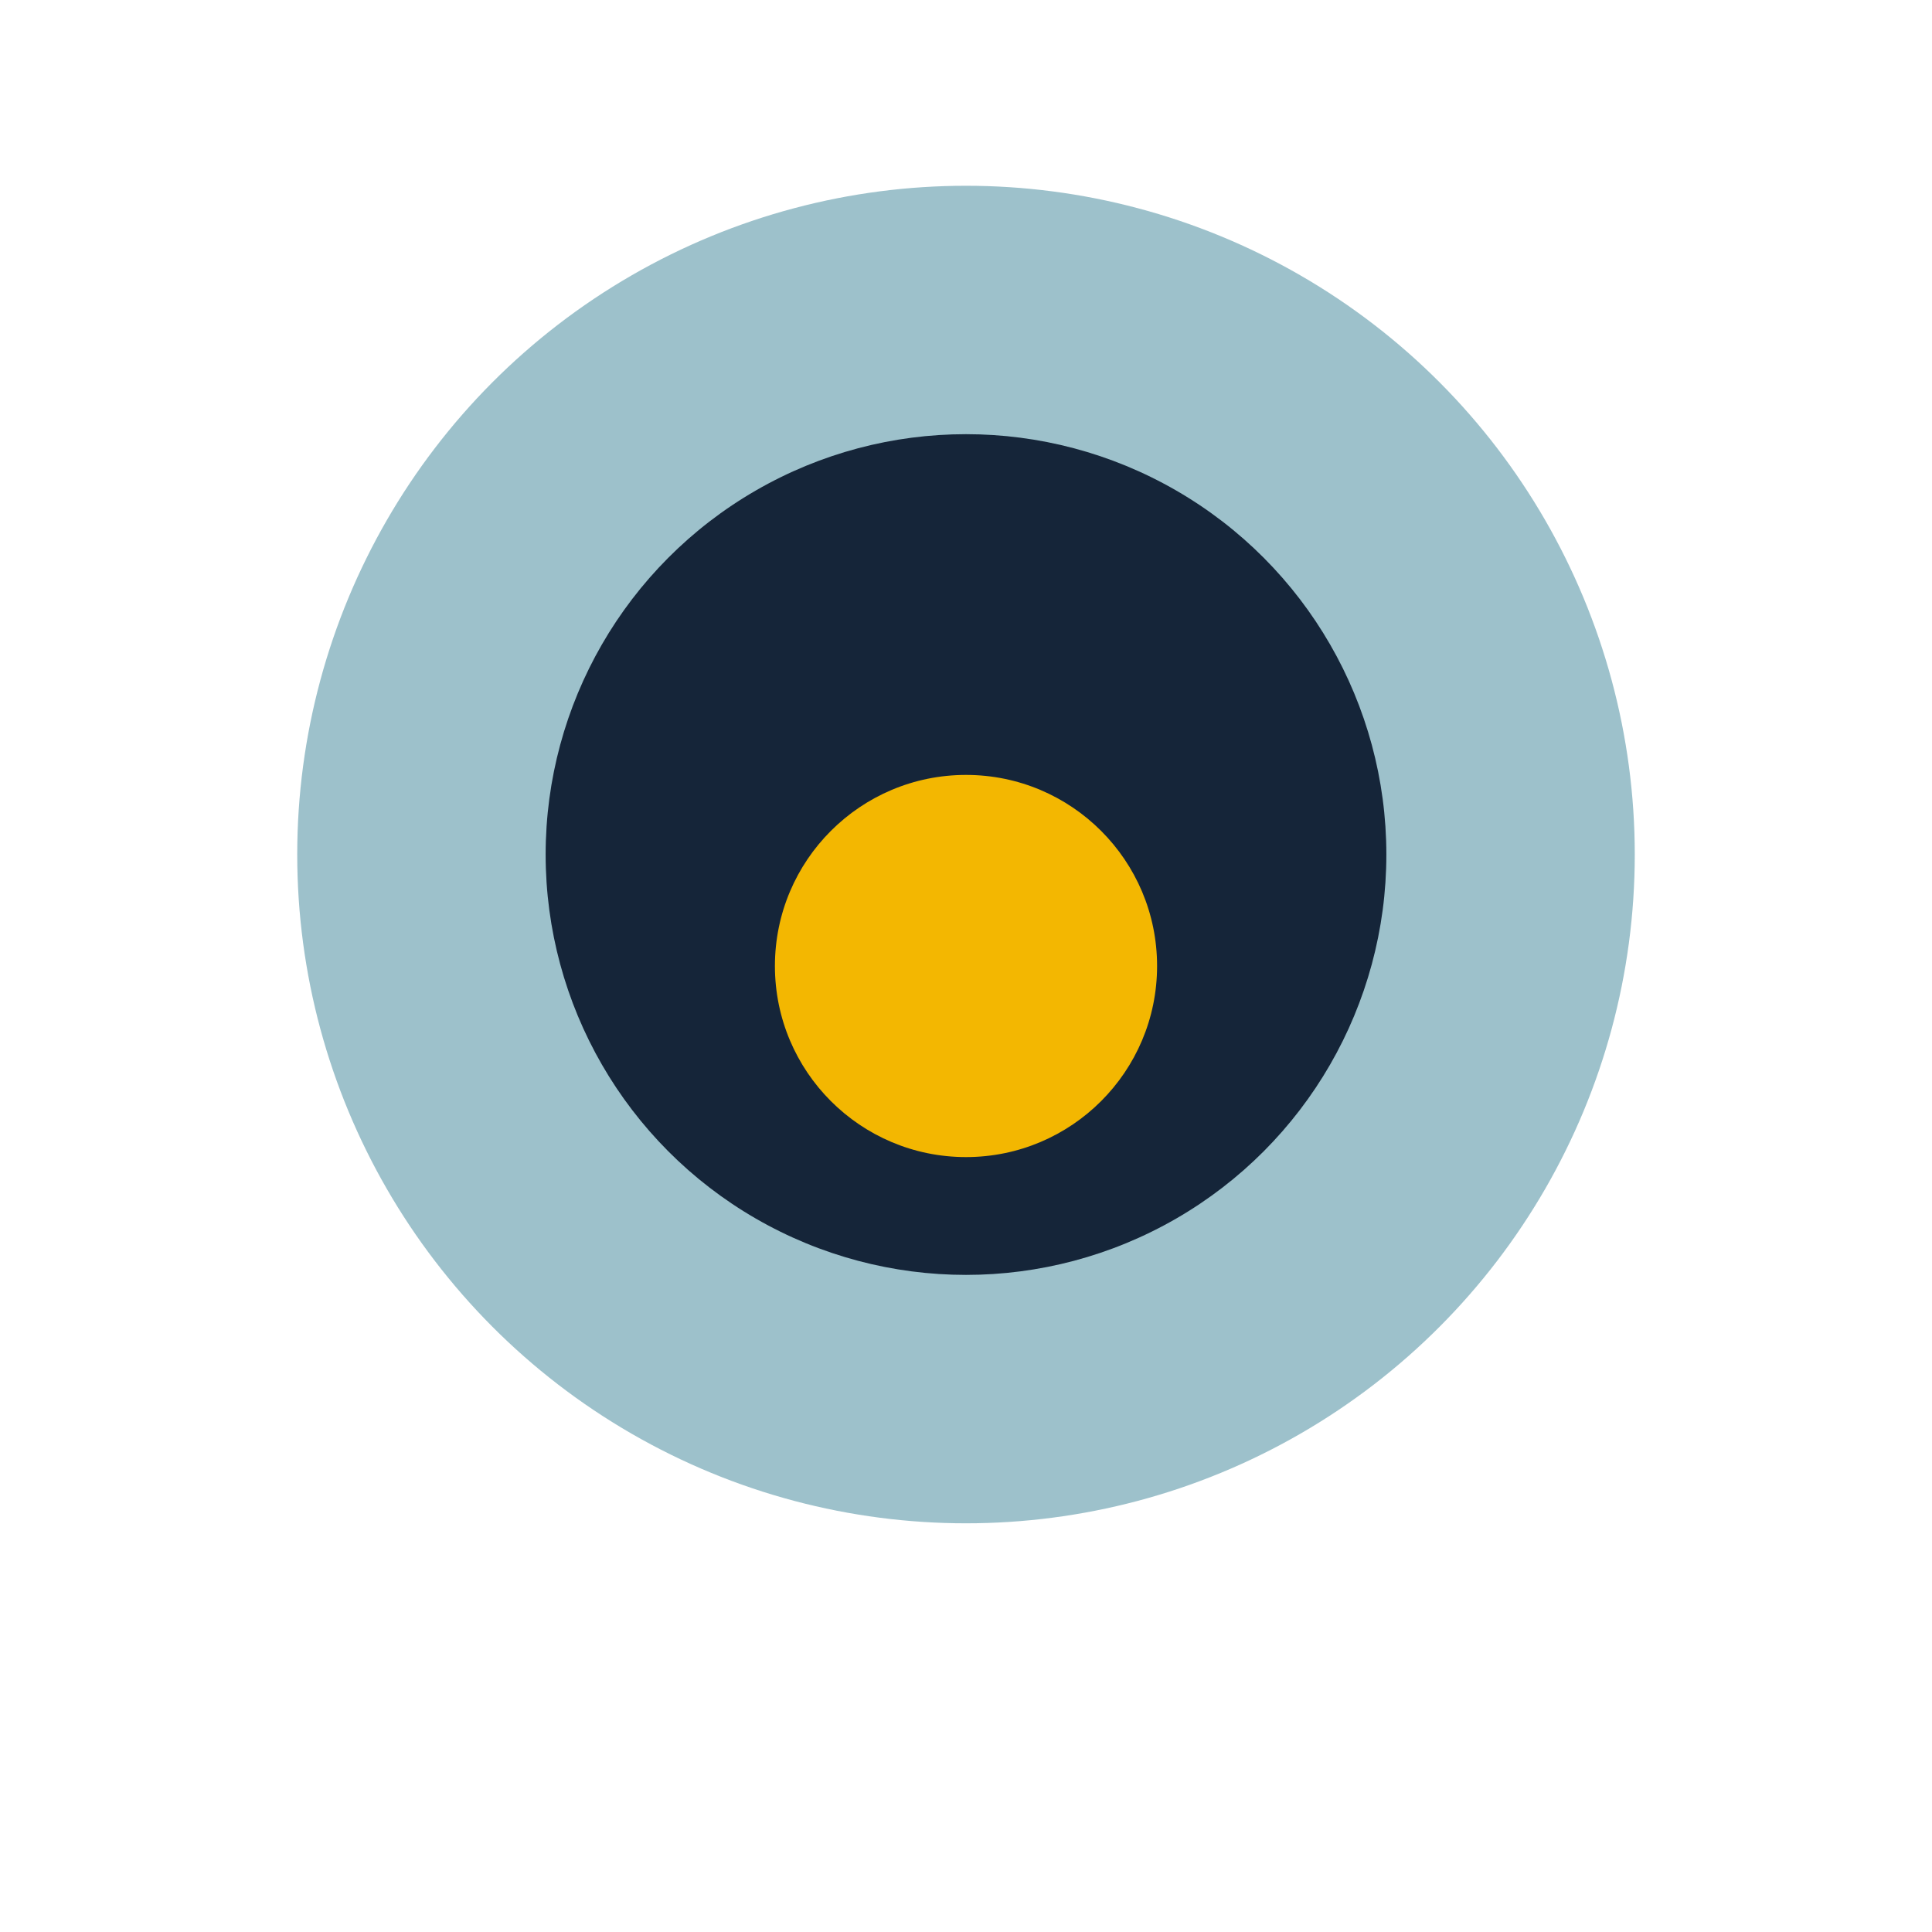 <svg width="52" height="52" viewBox="0 0 52 52" fill="none" xmlns="http://www.w3.org/2000/svg">
<circle cx="26" cy="23" r="18" fill="#85B1BE" fill-opacity="0.8"/>
<circle cx="26" cy="23" r="11.314" fill="#071529" fill-opacity="0.9"/>
<g filter="url(#filter0_d)">
<circle cx="26" cy="23" r="5.143" fill="#F3B701"/>
</g>
<defs>
<filter id="filter0_d" x="0.857" y="0.857" width="50.286" height="50.286" filterUnits="userSpaceOnUse" color-interpolation-filters="sRGB">
<feFlood flood-opacity="0" result="BackgroundImageFix"/>
<feColorMatrix in="SourceAlpha" type="matrix" values="0 0 0 0 0 0 0 0 0 0 0 0 0 0 0 0 0 0 127 0"/>
<feOffset dy="3"/>
<feGaussianBlur stdDeviation="10"/>
<feColorMatrix type="matrix" values="0 0 0 0 0.953 0 0 0 0 0.714 0 0 0 0 0.012 0 0 0 0.6 0"/>
<feBlend mode="normal" in2="BackgroundImageFix" result="effect1_dropShadow"/>
<feBlend mode="normal" in="SourceGraphic" in2="effect1_dropShadow" result="shape"/>
</filter>
</defs>
</svg>
